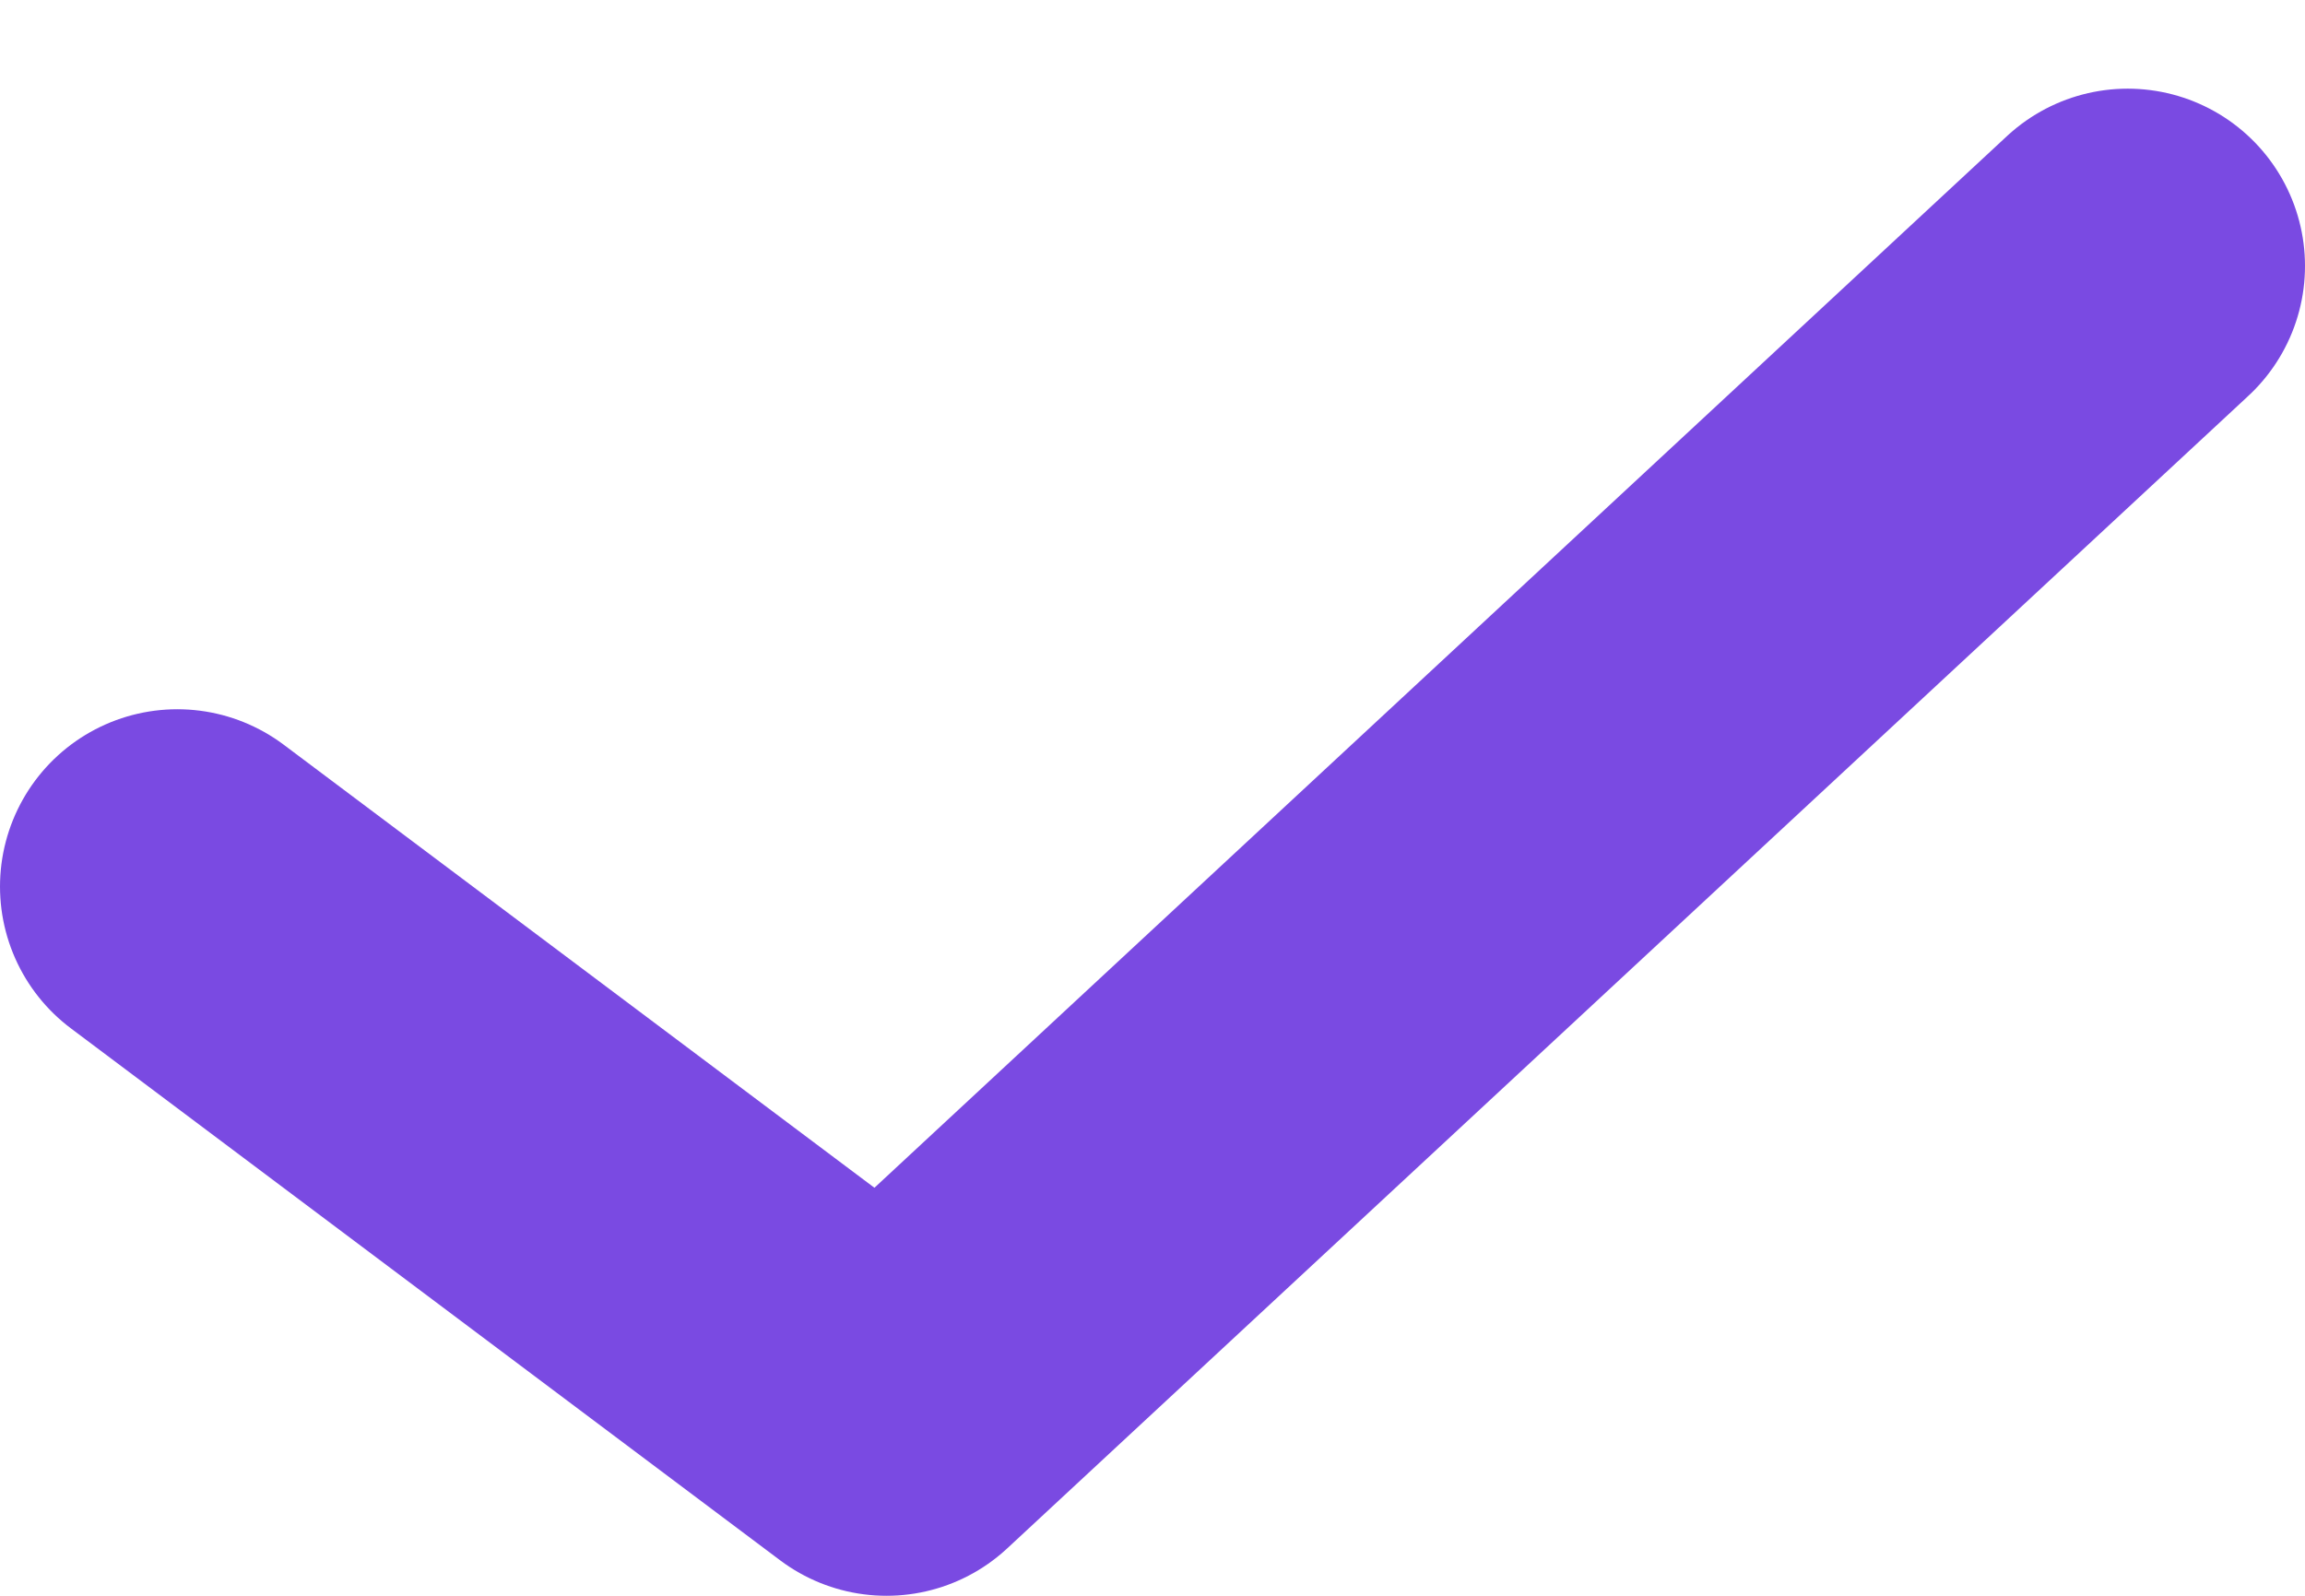<svg width="13" height="9" viewBox="0 0 13 9" fill="none" xmlns="http://www.w3.org/2000/svg">
<path d="M1 5L5 8L12 1.5" stroke="#7A4AE2" stroke-width="2" stroke-linecap="round" stroke-linejoin="round"/>
</svg>
